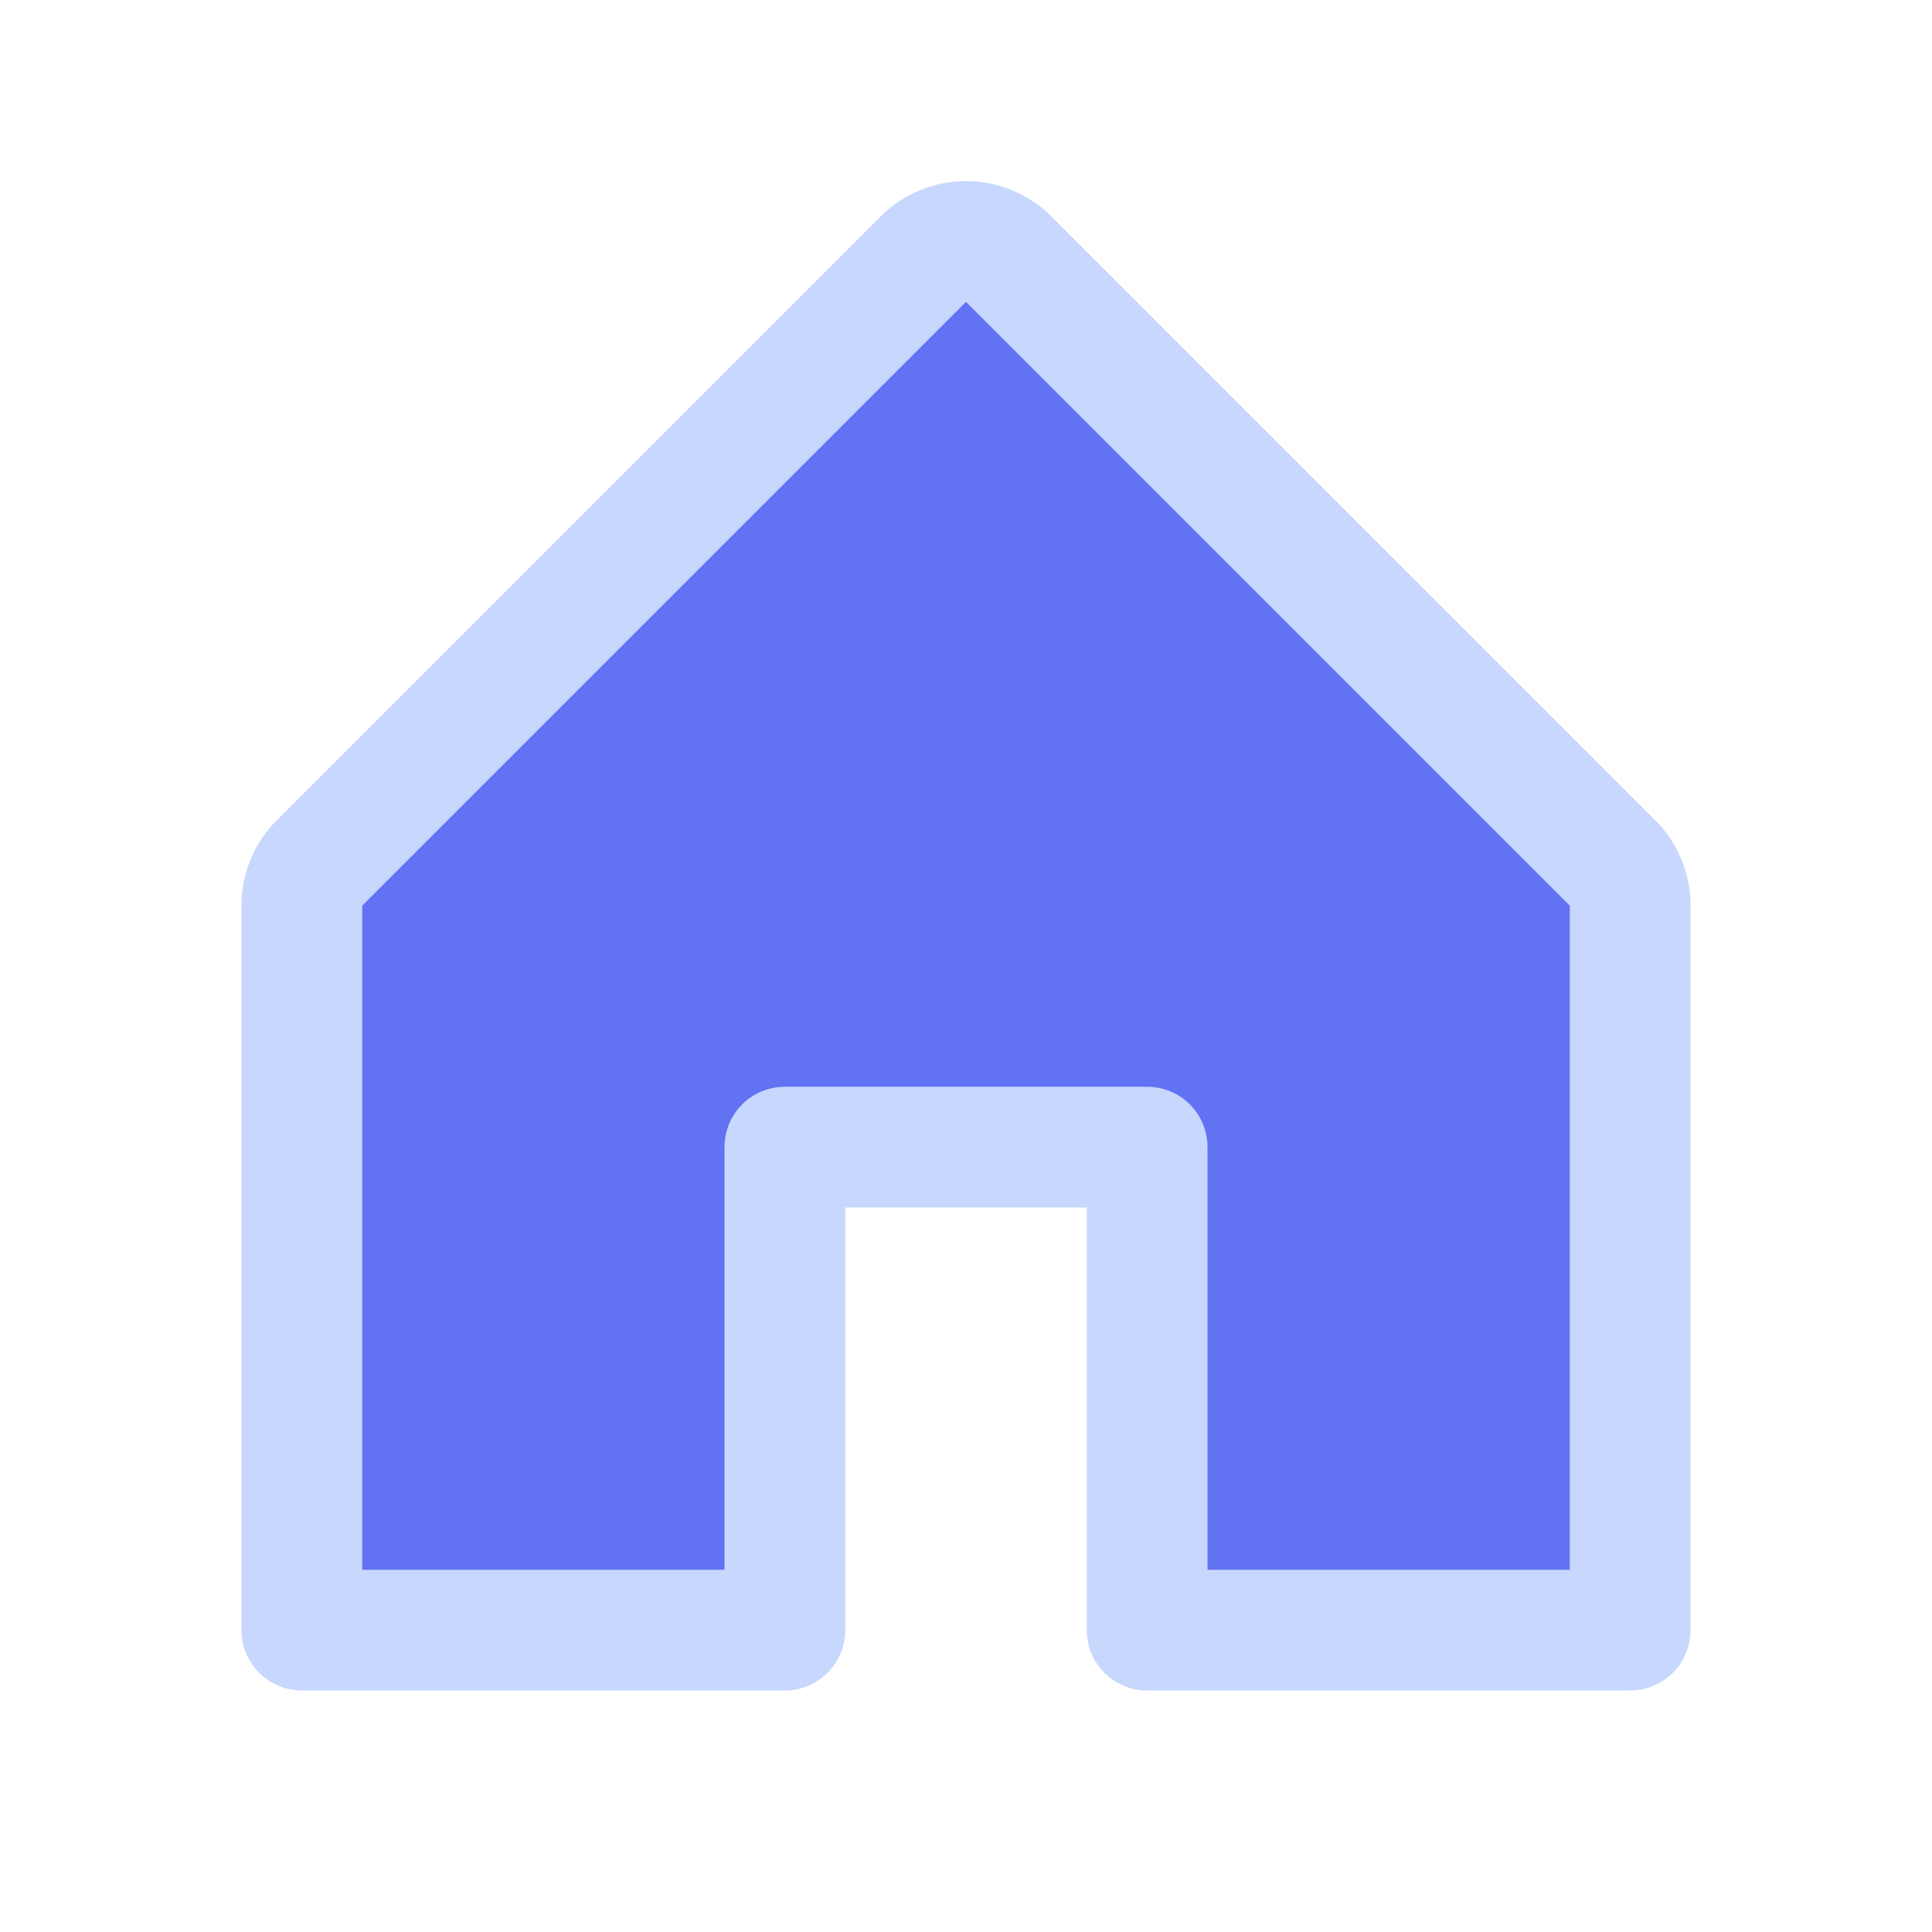 <svg width="22" height="22" viewBox="0 0 22 22" fill="none" xmlns="http://www.w3.org/2000/svg">
<path d="M18.562 10.313V18.563H13.062V13.063H8.938V18.563H3.438V10.313C3.437 10.222 3.455 10.133 3.49 10.049C3.524 9.966 3.575 9.89 3.639 9.826L10.514 2.951C10.577 2.887 10.653 2.837 10.737 2.802C10.82 2.767 10.91 2.75 11 2.75C11.09 2.75 11.18 2.767 11.263 2.802C11.347 2.837 11.423 2.887 11.486 2.951L18.361 9.826C18.425 9.89 18.476 9.966 18.51 10.049C18.545 10.133 18.563 10.222 18.562 10.313Z" fill="#6172F3"/>
<path d="M18.847 9.339L11.972 2.464C11.714 2.207 11.364 2.062 11 2.062C10.636 2.062 10.286 2.207 10.028 2.464L3.153 9.339C3.025 9.467 2.923 9.618 2.854 9.785C2.785 9.952 2.749 10.132 2.75 10.312V18.562C2.75 18.745 2.822 18.919 2.951 19.048C3.08 19.177 3.255 19.25 3.438 19.25H8.938C9.12 19.25 9.295 19.177 9.424 19.048C9.553 18.919 9.625 18.745 9.625 18.562V13.75H12.375V18.562C12.375 18.745 12.447 18.919 12.576 19.048C12.705 19.177 12.88 19.25 13.062 19.25H18.562C18.745 19.25 18.92 19.177 19.049 19.048C19.178 18.919 19.25 18.745 19.25 18.562V10.312C19.251 10.132 19.215 9.952 19.146 9.785C19.077 9.618 18.975 9.467 18.847 9.339ZM17.875 17.875H13.75V13.062C13.75 12.88 13.678 12.705 13.549 12.576C13.42 12.447 13.245 12.375 13.062 12.375H8.938C8.755 12.375 8.58 12.447 8.451 12.576C8.322 12.705 8.25 12.88 8.25 13.062V17.875H4.125V10.312L11 3.437L17.875 10.312V17.875Z" fill="#C7D7FE"/>
</svg>
